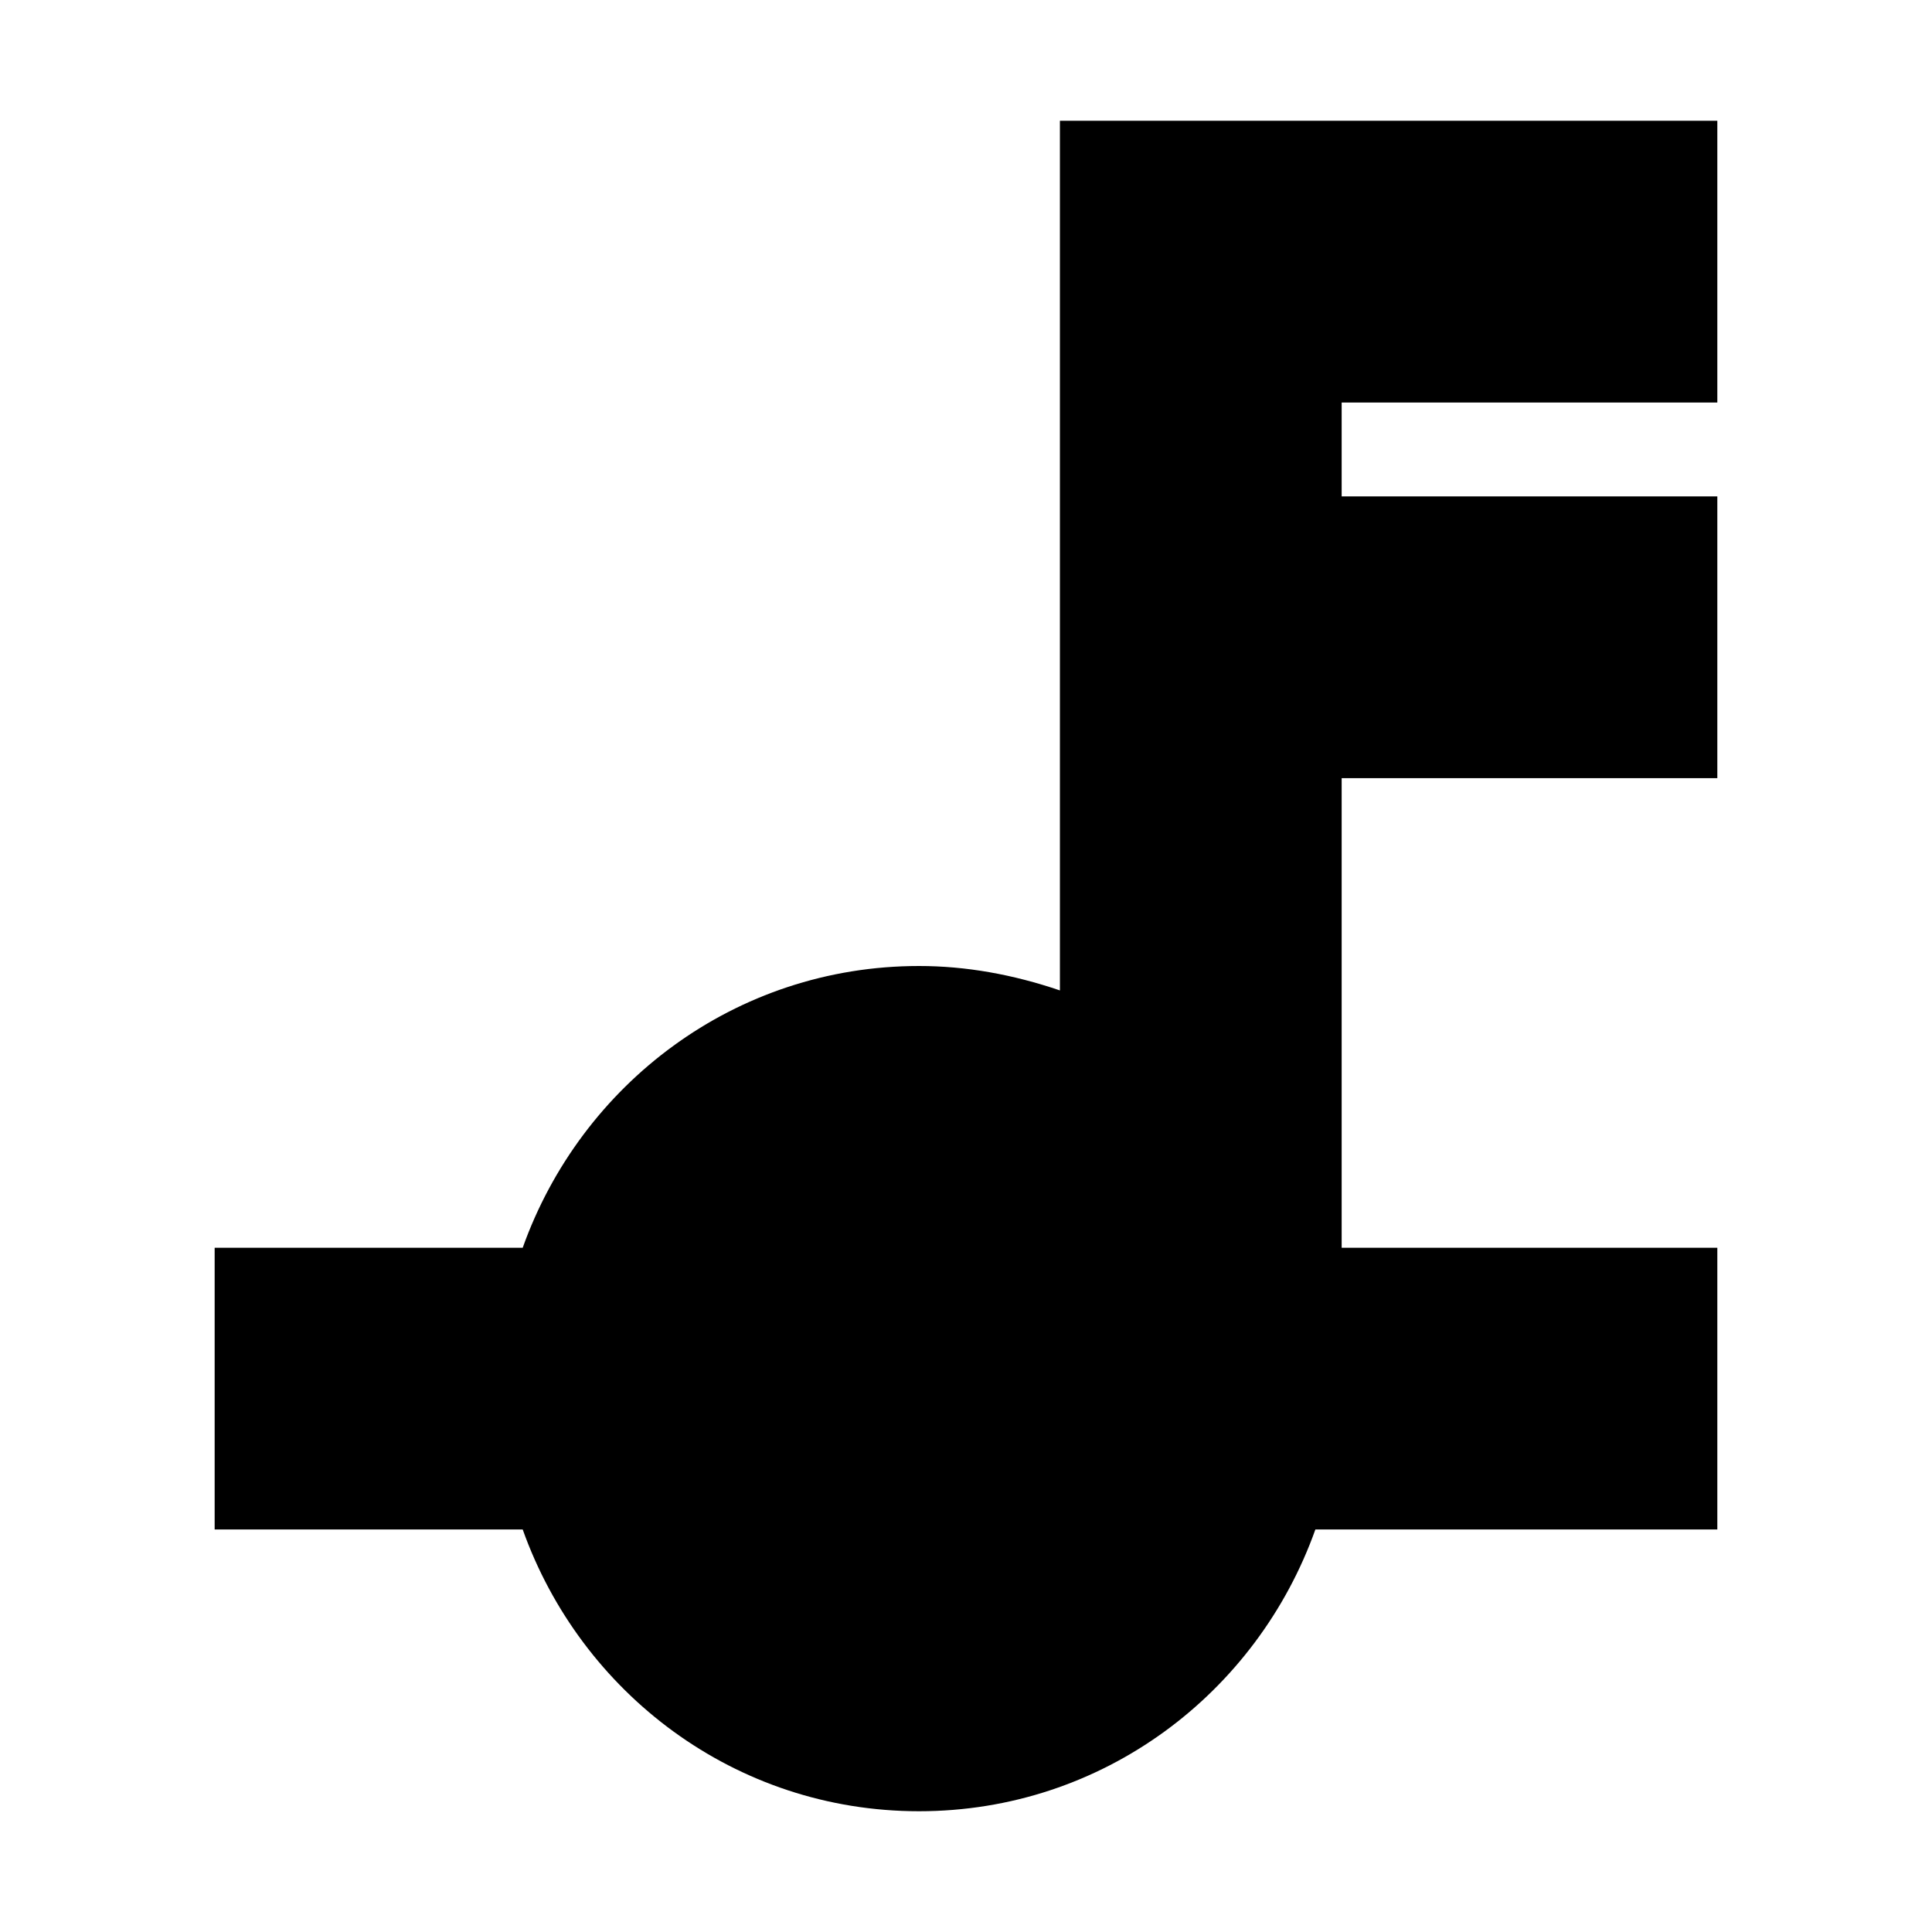 <svg height="256" viewBox="0 0 256 256" width="256" xmlns="http://www.w3.org/2000/svg"><path d="m140.444 16v115.236c-6.222-2.116-12.444-3.236-18.667-3.236-24.391 0-44.8 15.68-52.516 37.333h-40.818v37.333h40.818c7.716 21.653 28.124 37.333 52.516 37.333 24.391 0 44.8-15.68 52.516-37.333h53.262v-37.333h-49.778v-62.222h49.778v-37.333h-49.778v-12.444h49.778v-37.333h-87.111z" fill="#000000"/></svg>